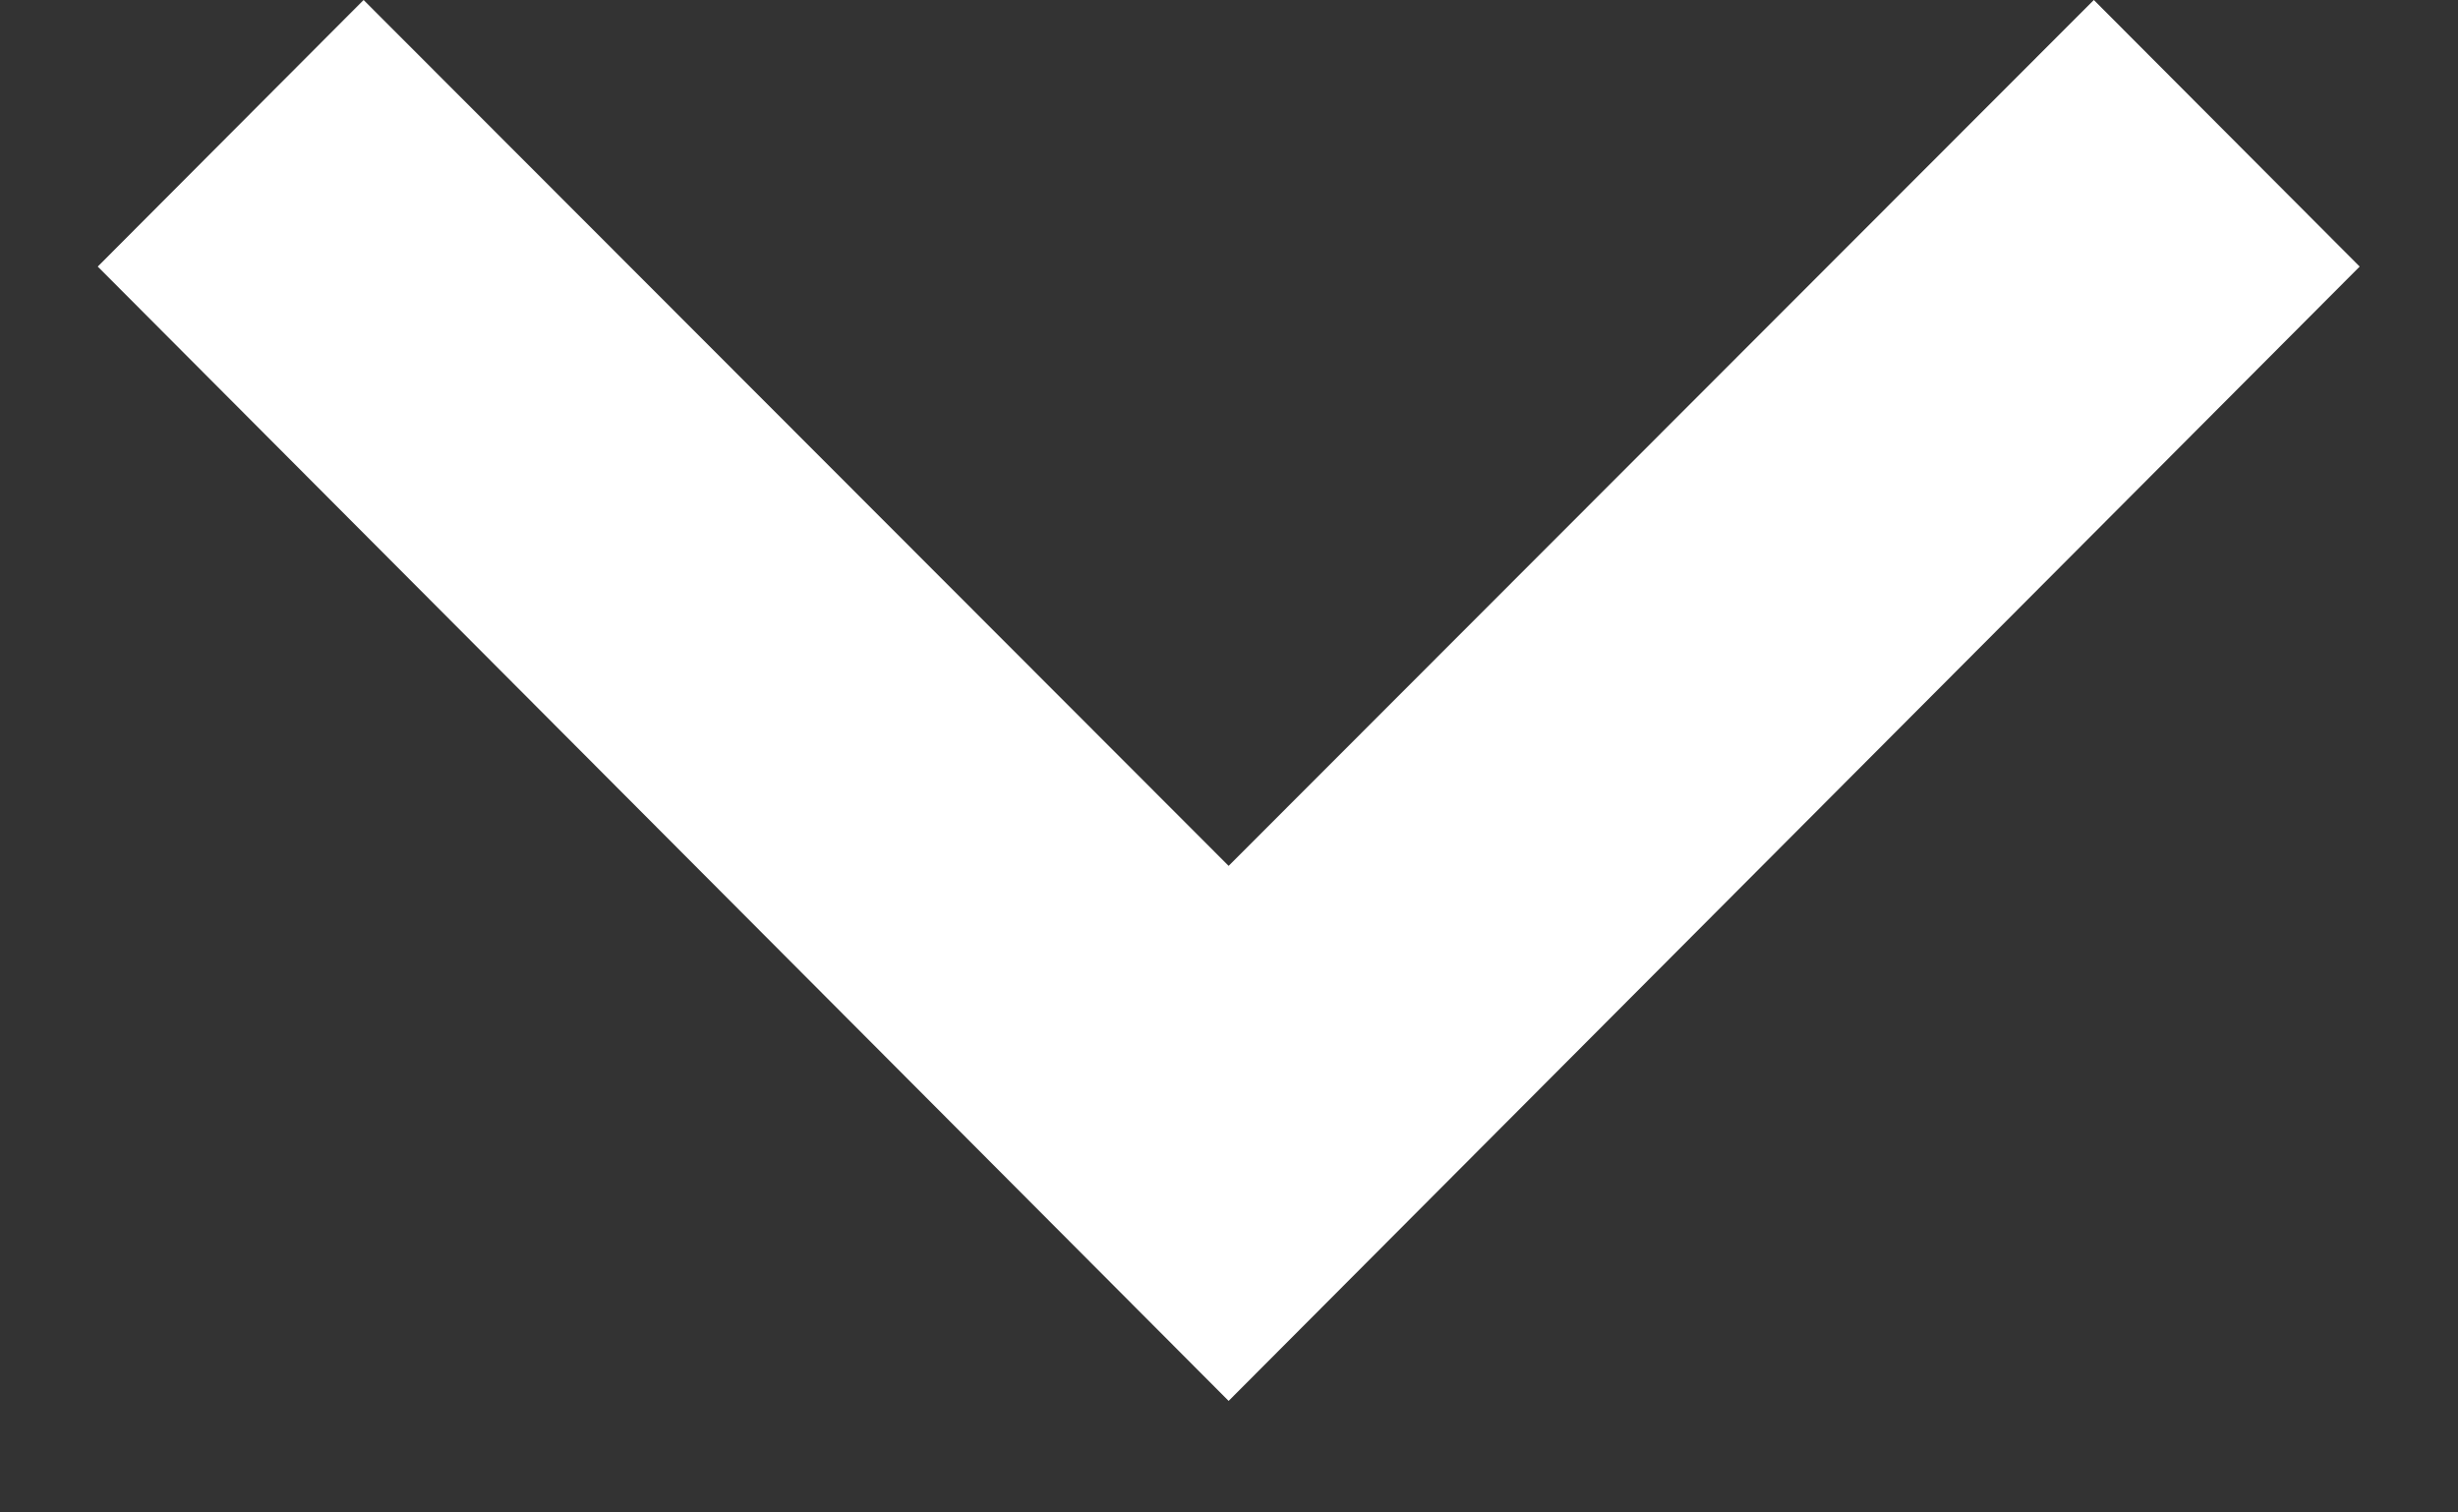 <svg width="13" height="8" viewBox="0 0 13 8" fill="none" xmlns="http://www.w3.org/2000/svg">
<rect x="0" y="0" width="13" height="8" fill="#333333" stroke="none"/>
<path d="M1.923 0L6.498 4.58L11.074 0L12.48 1.41L6.498 7.41L0.517 1.41L1.923 0Z" fill="white"/>
</svg>
